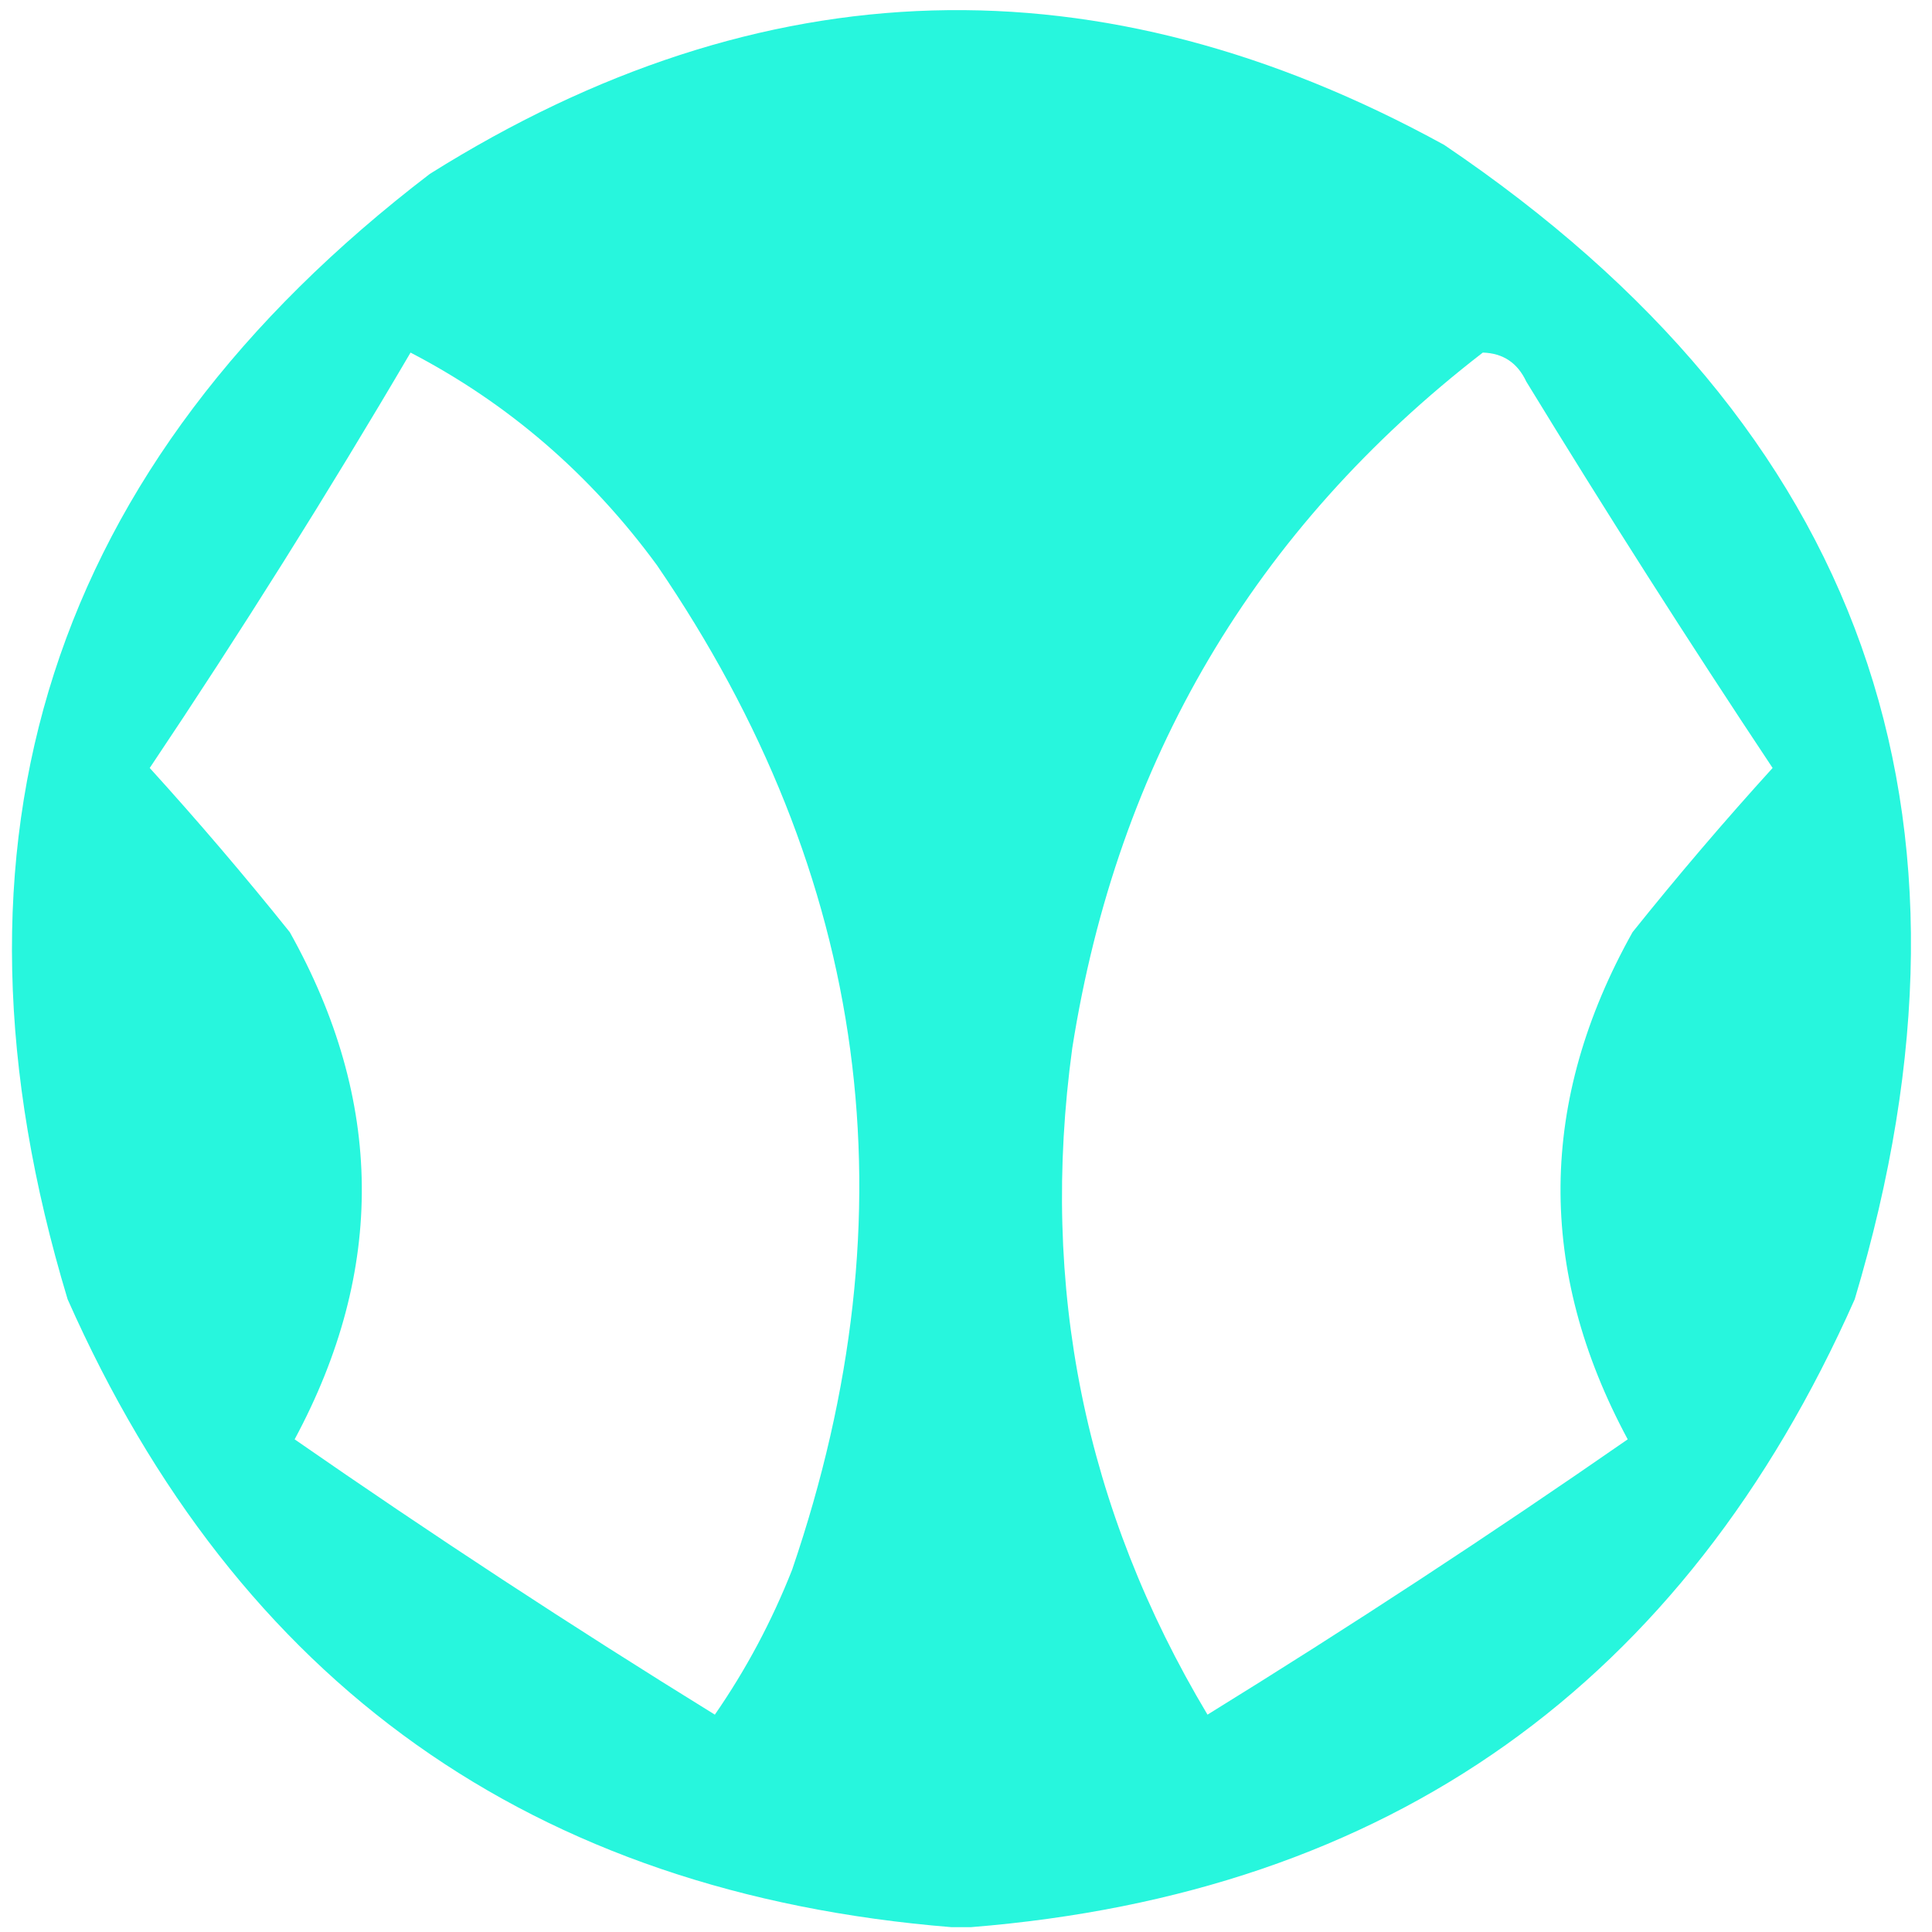 <svg xmlns="http://www.w3.org/2000/svg" xmlns:xlink="http://www.w3.org/1999/xlink" width="200" height="200" version="1.1" style="shape-rendering:geometricPrecision;text-rendering:geometricPrecision;image-rendering:optimizeQuality;fill-rule:evenodd;clip-rule:evenodd"><g><path style="opacity:.997" fill="#27f6dd" d="M 100.5,199.5 C 99.833,199.5 99.167,199.5 98.5,199.5C 55.141,195.98 24.641,174.313 7,134.5C -7.367,86.936 5.133,48.103 44.5,18C 78.865,-3.556 113.865,-4.556 149.5,15C 192.898,44.319 207.064,84.153 192,134.5C 174.327,174.355 143.827,196.021 100.5,199.5 Z M 42.5,36.5 C 52.601,41.753 61.101,49.086 68,58.5C 90.018,90.706 94.685,125.373 82,162.5C 79.893,167.841 77.226,172.841 74,177.5C 59.211,168.366 44.711,158.866 30.5,149C 39.938,131.461 39.771,113.961 30,96.5C 25.325,90.661 20.491,84.995 15.5,79.5C 24.949,65.398 33.949,51.065 42.5,36.5 Z M 153.5,36.5 C 155.592,36.561 157.092,37.561 158,39.5C 166.25,53.003 174.75,66.336 183.5,79.5C 178.509,84.995 173.675,90.661 169,96.5C 159.229,113.961 159.062,131.461 168.5,149C 154.289,158.866 139.789,168.366 125,177.5C 112.288,156.25 107.621,133.25 111,108.5C 115.688,78.775 129.854,54.775 153.5,36.5 Z"/></g></svg>